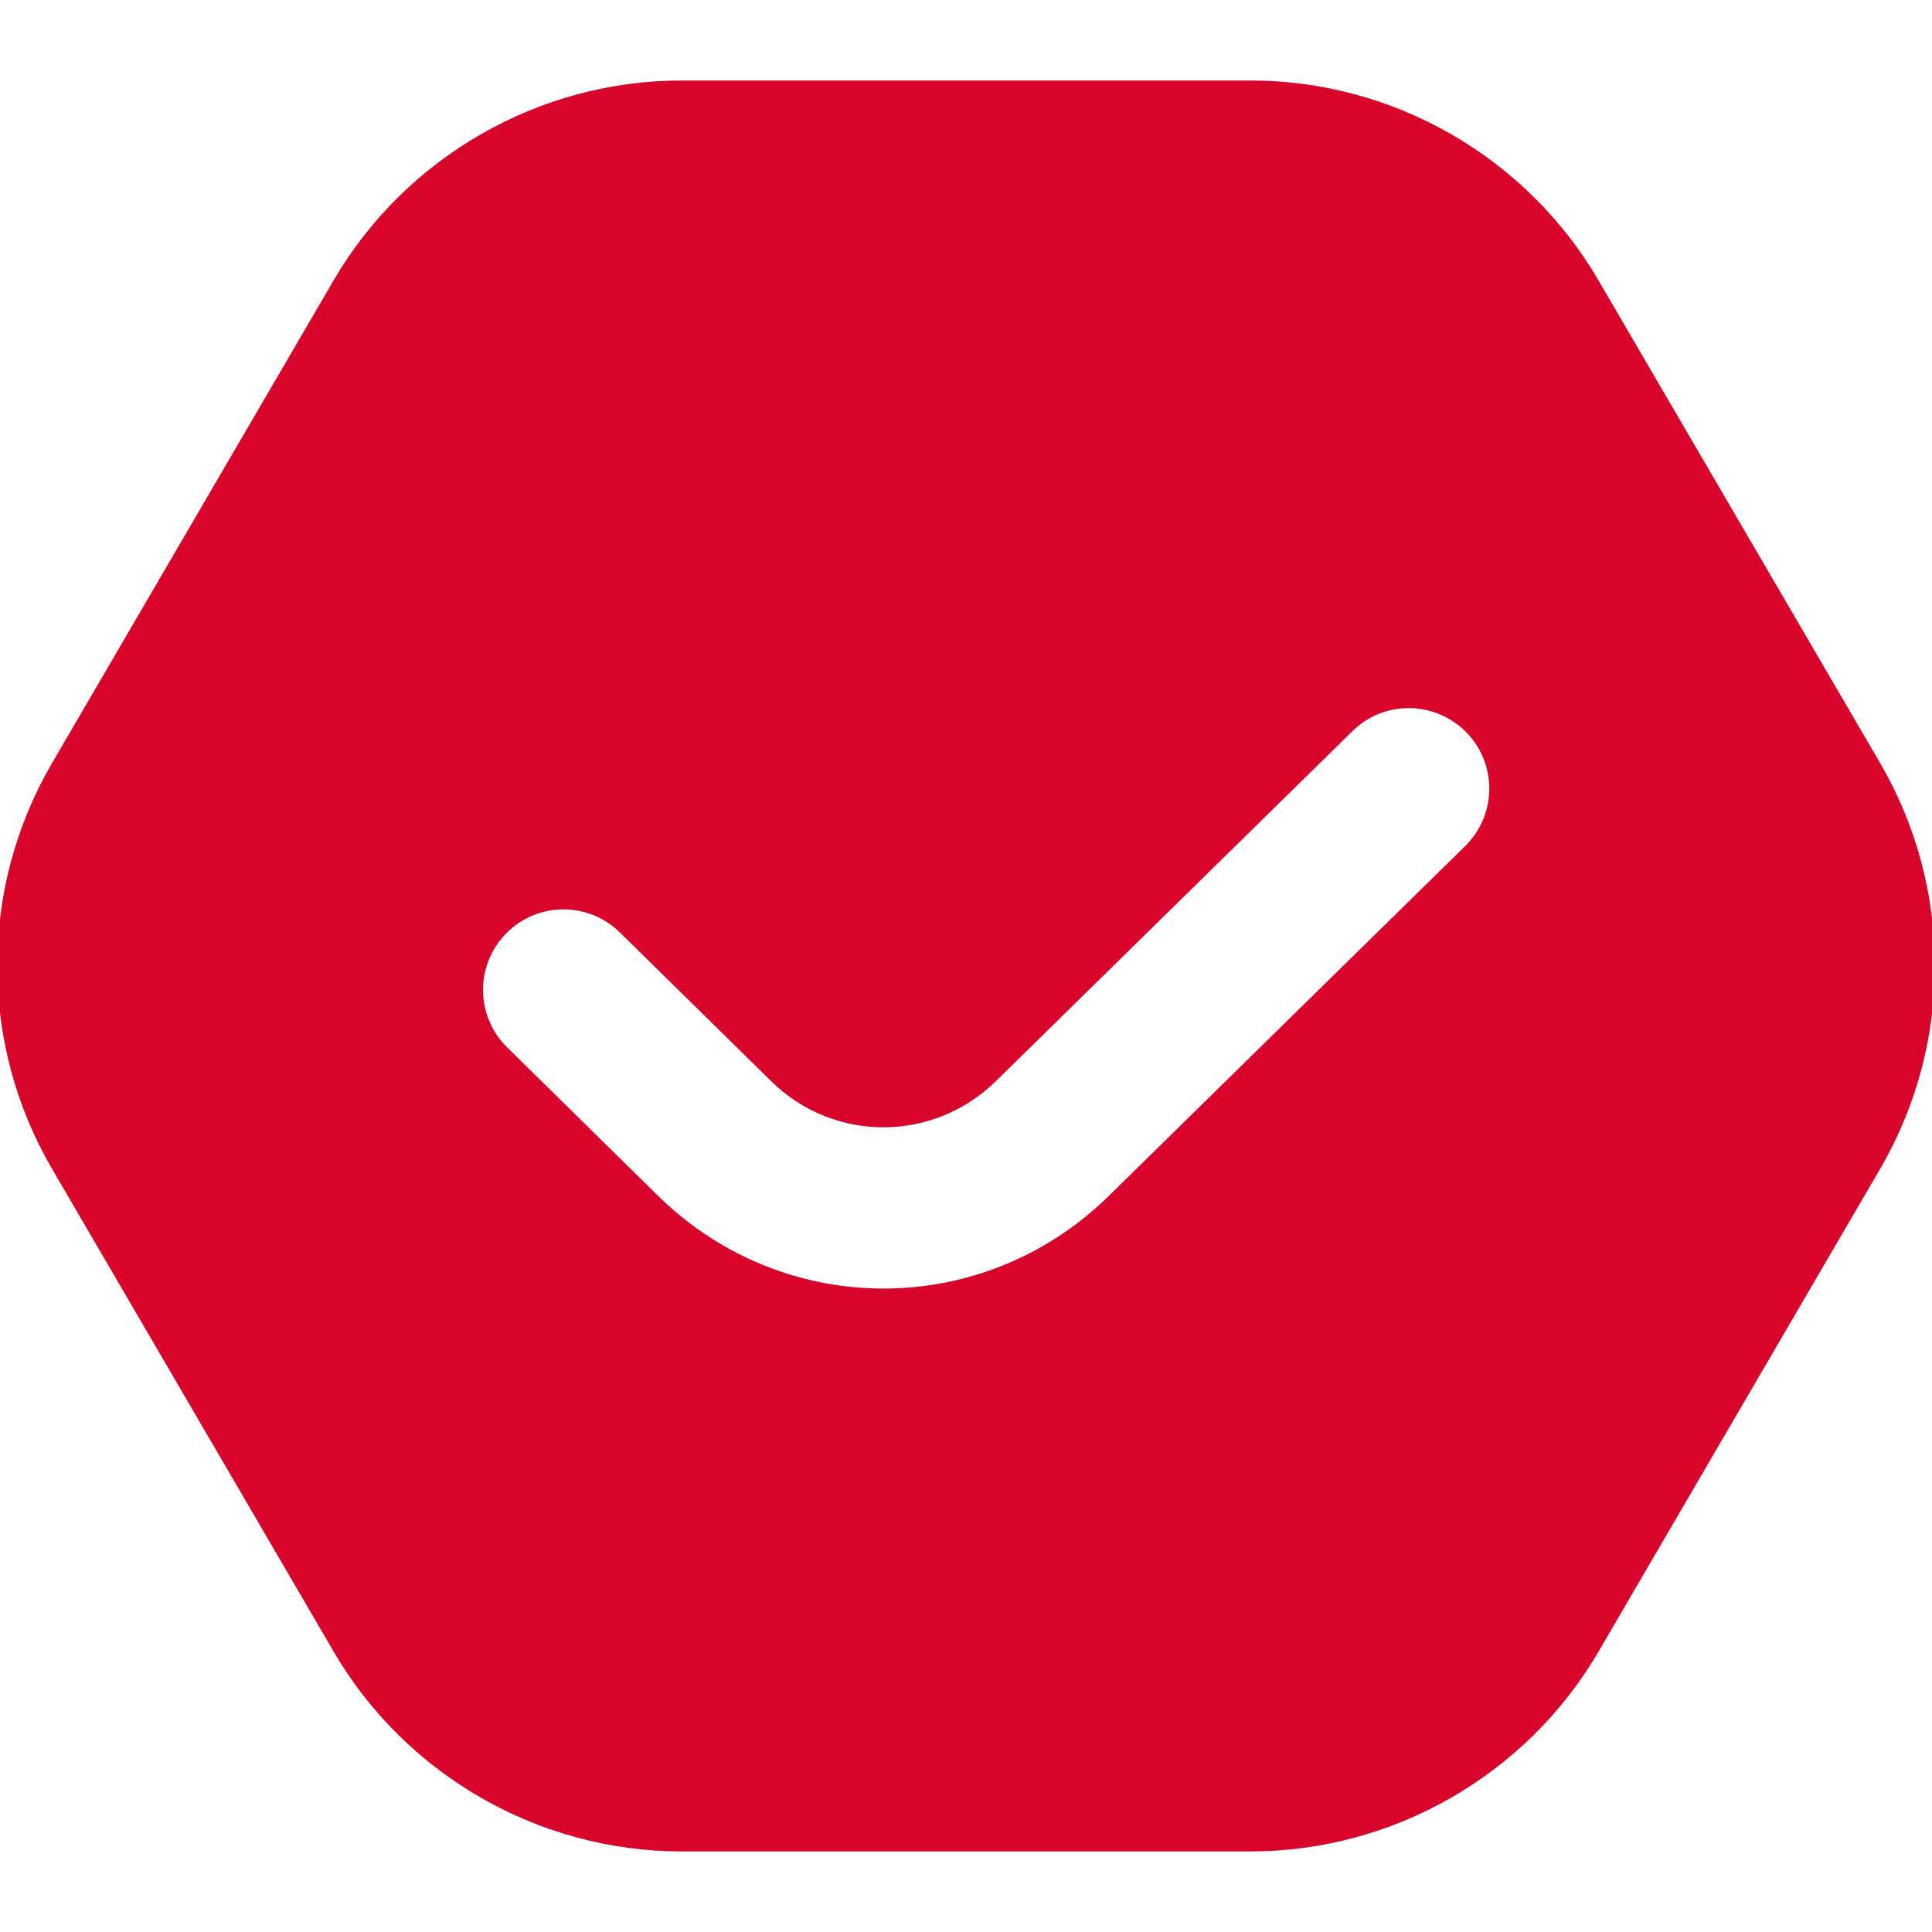 <svg width="24" height="24" viewBox="0 0 24 24" fill="none" xmlns="http://www.w3.org/2000/svg">
<g clip-path="url(#clip0_22_497)">
<path d="M23.356 9.48L19.855 3.48C18.962 1.95 17.308 1 15.537 1H8.465C6.694 1 5.039 1.951 4.146 3.48L0.646 9.48C-0.261 11.034 -0.261 12.965 0.646 14.519L4.146 20.519C5.039 22.049 6.693 22.999 8.465 22.999H15.537C17.308 22.999 18.963 22.048 19.856 20.519L23.356 14.519C24.262 12.965 24.262 11.034 23.356 9.48ZM18.2 10.511L13.774 14.856C12.991 15.624 11.983 16.007 10.975 16.007C9.977 16.007 8.978 15.631 8.198 14.878L6.299 13.01C5.905 12.623 5.9 11.99 6.287 11.596C6.674 11.201 7.306 11.196 7.701 11.584L9.594 13.445C10.372 14.195 11.596 14.191 12.375 13.427L16.8 9.083C17.193 8.695 17.824 8.702 18.214 9.096C18.601 9.49 18.595 10.124 18.2 10.511Z" fill="#D90429"/>
</g>
<defs>
<clipPath id="clip0_22_497">
<rect width="24" height="24" fill="white"/>
</clipPath>
</defs>
</svg>
